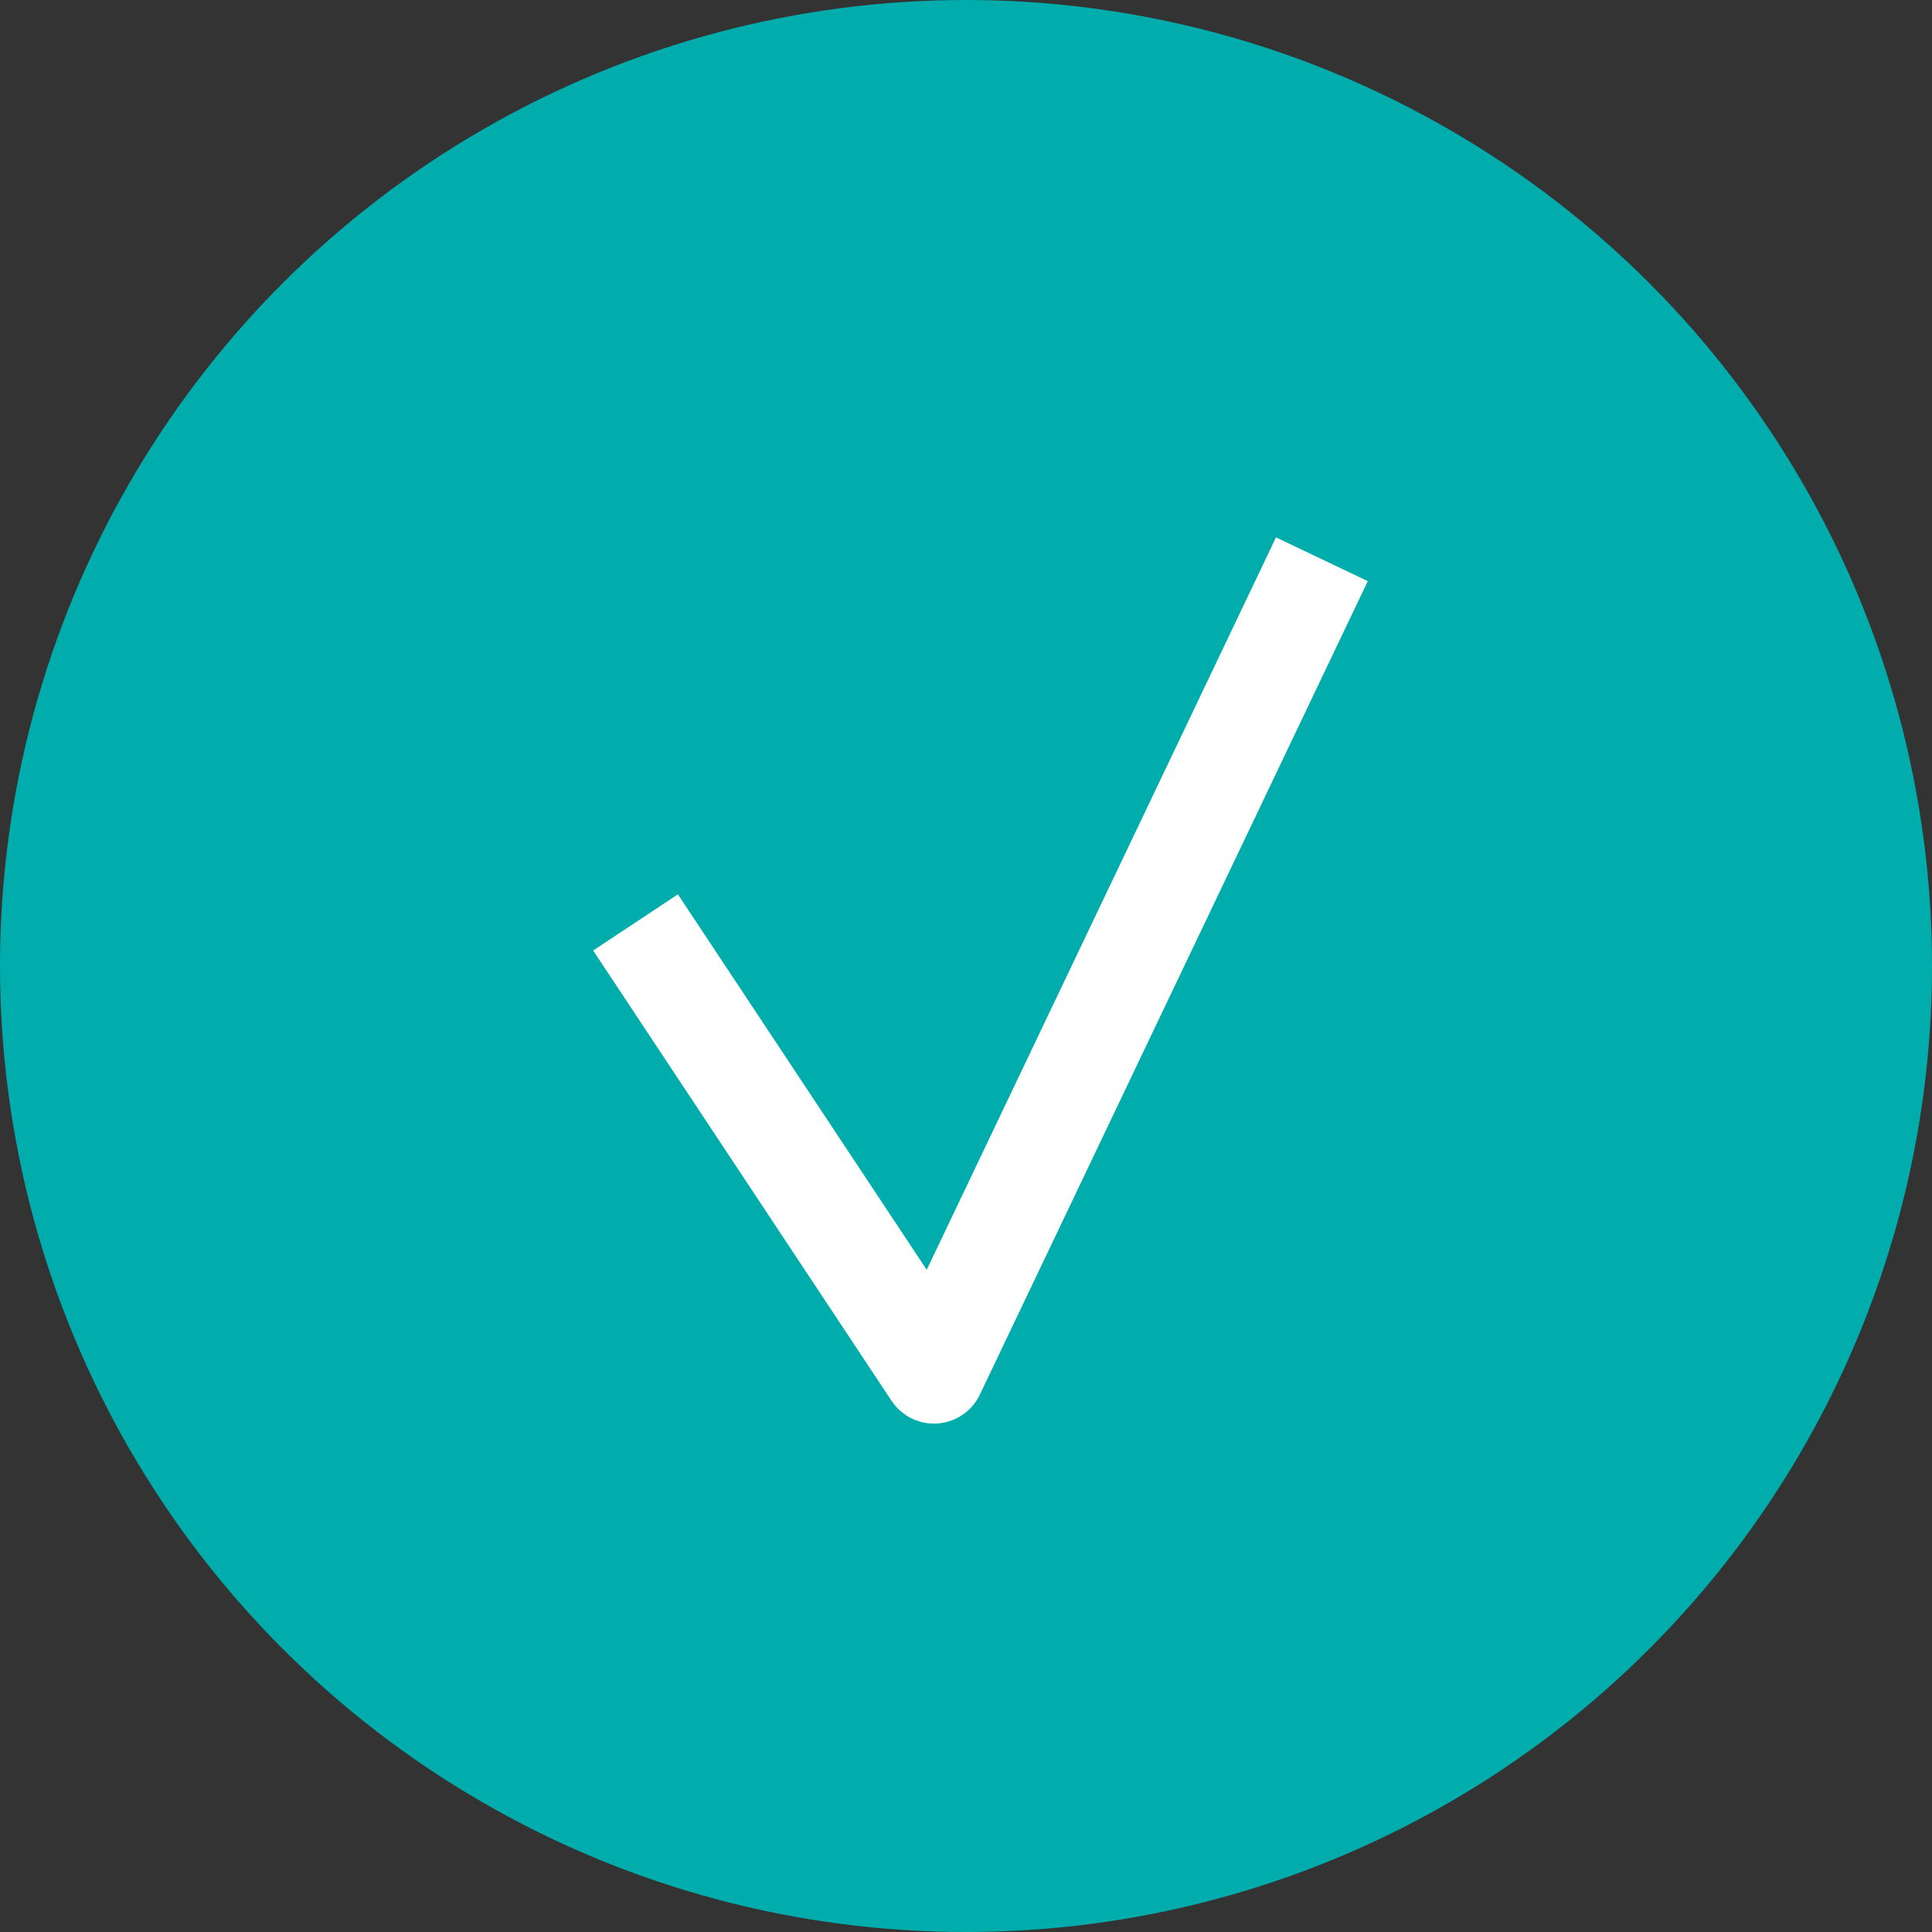 <svg width="76" height="76" viewBox="0 0 76 76" fill="none" xmlns="http://www.w3.org/2000/svg">
<rect x="0" y="0" width="76" height="76" fill="#333333" stroke="none"/>
<circle cx="38" cy="38" r="38" fill="#00ADAC"/>
<path d="M25 36.286L36.739 54L52 22" stroke="white" stroke-width="4" stroke-linejoin="round"/>
</svg>
